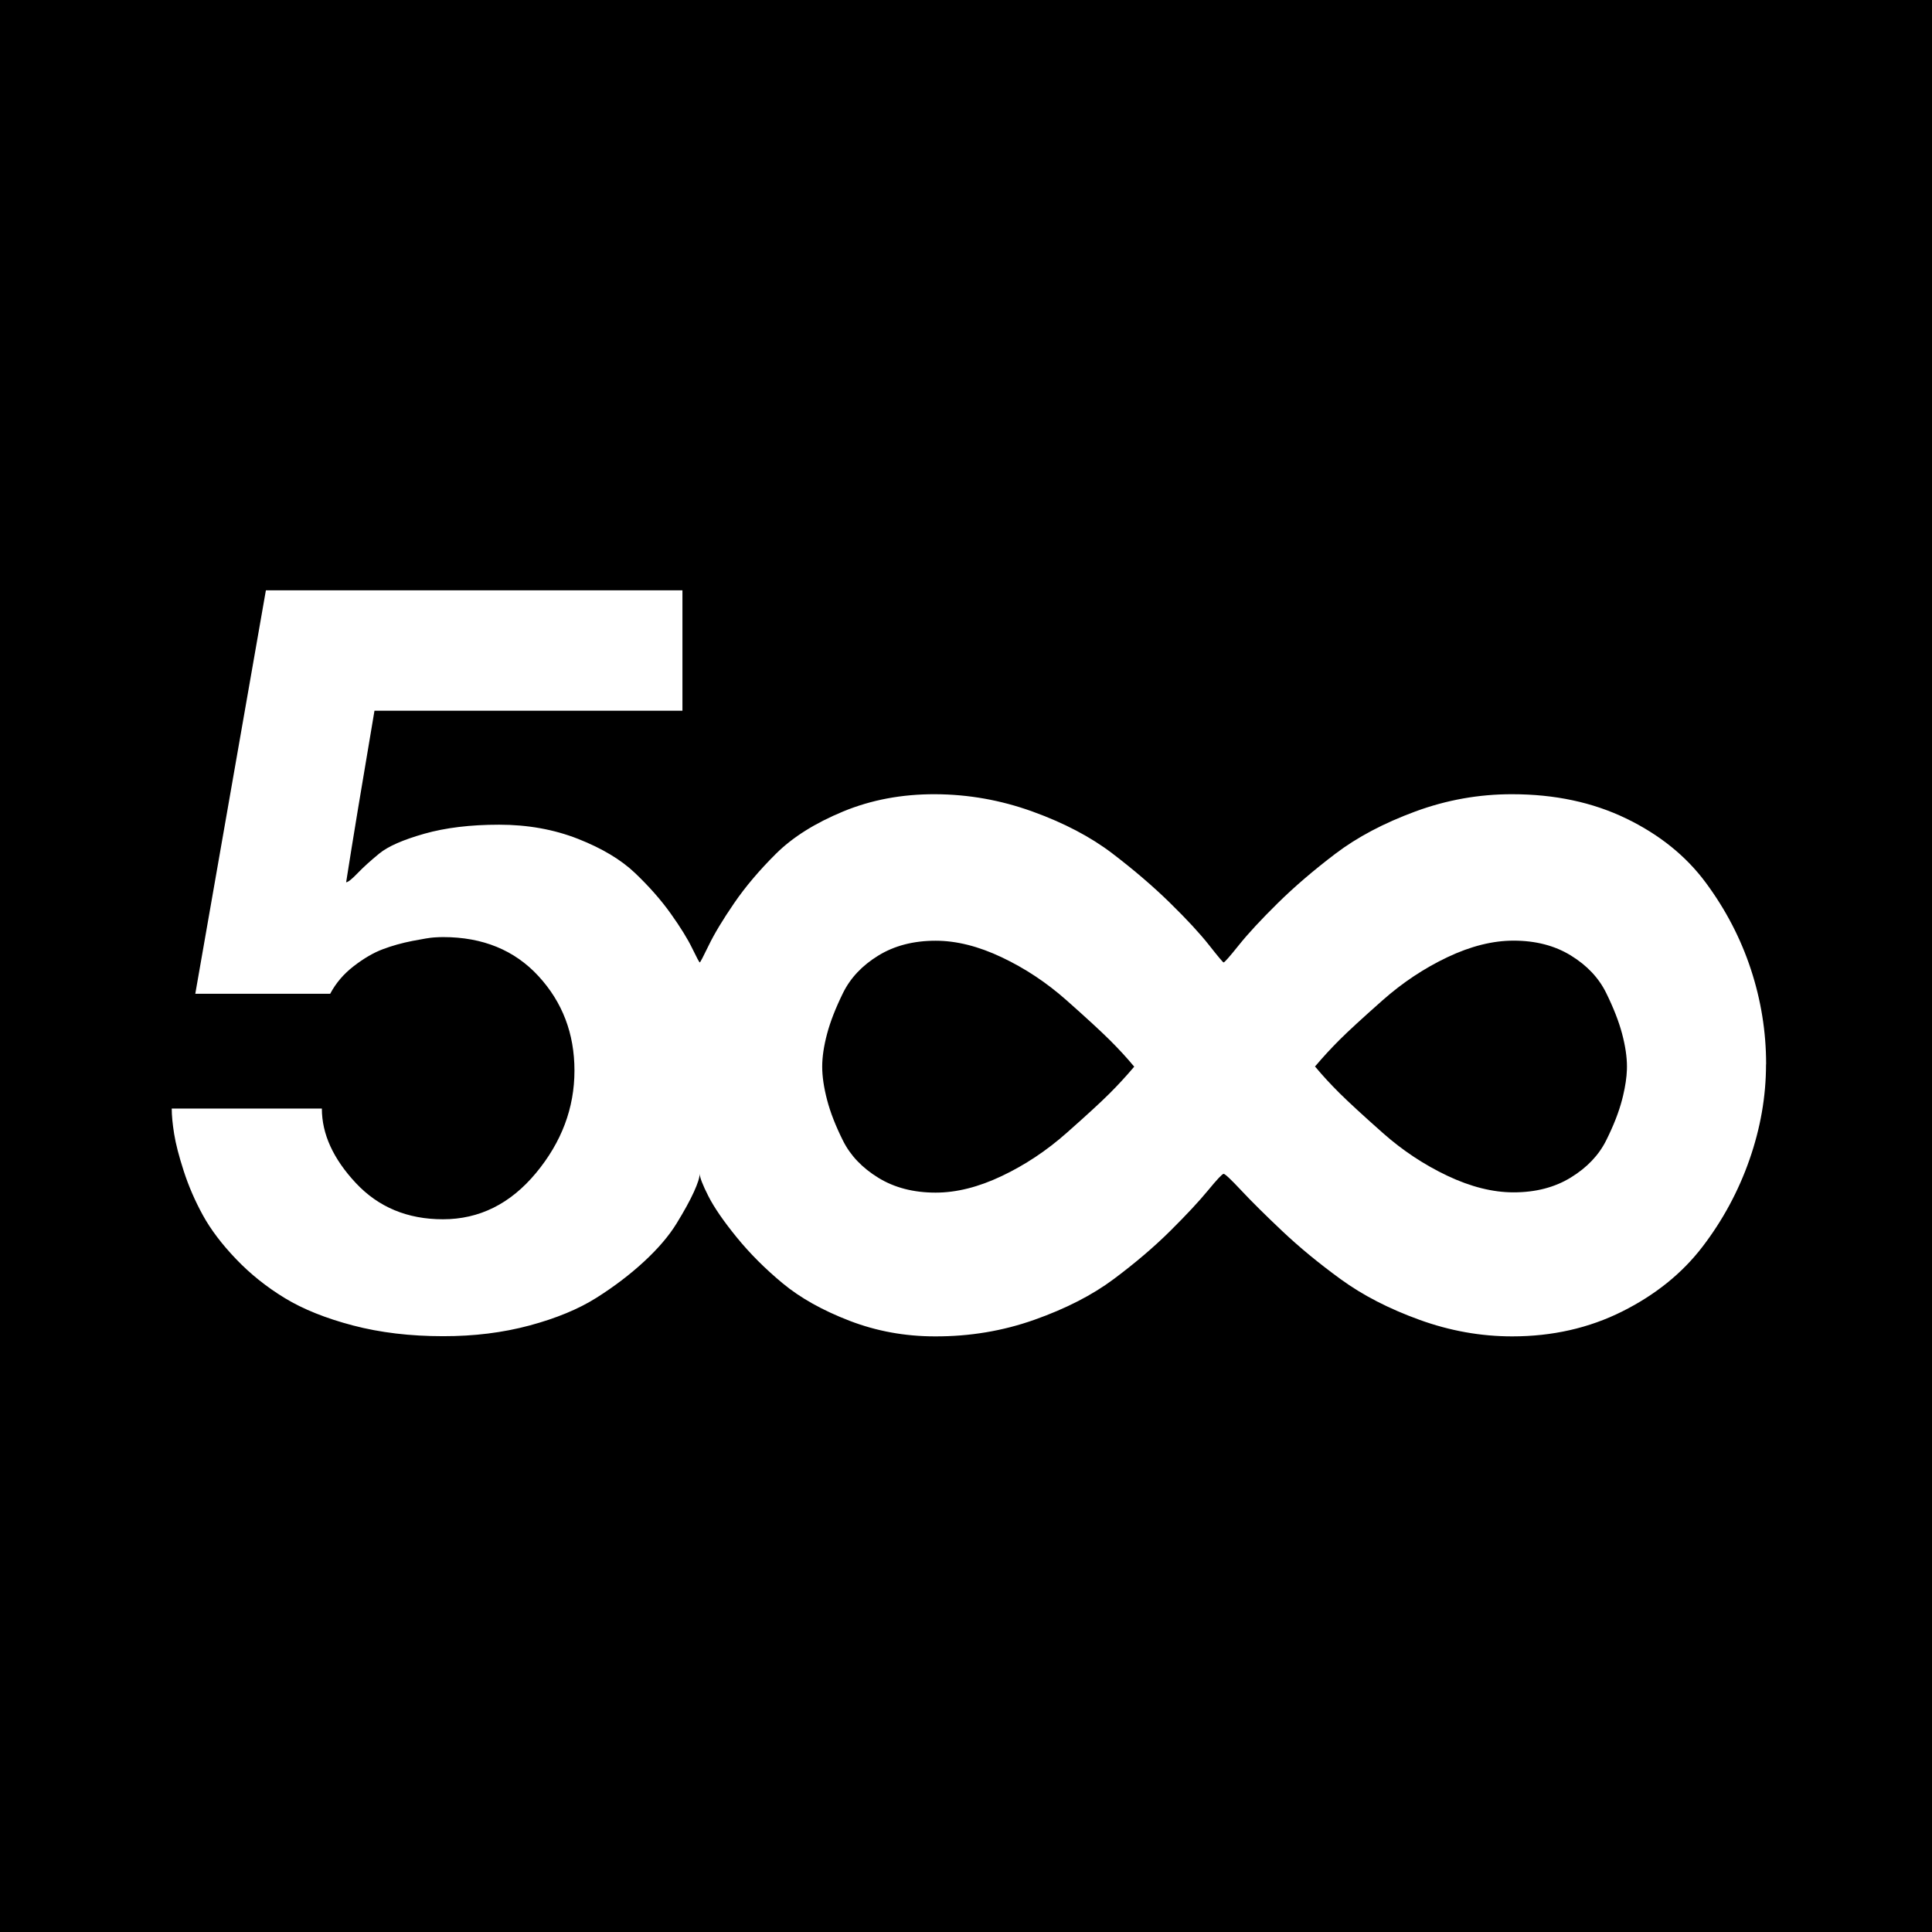 <?xml version="1.0" encoding="UTF-8"?>
<svg width="180px" height="180px" viewBox="0 0 180 180" version="1.1" xmlns="http://www.w3.org/2000/svg" xmlns:xlink="http://www.w3.org/1999/xlink">
    <!-- Generator: Sketch 64 (93537) - https://sketch.com -->
    <title>500px-solid</title>
    <desc>Created with Sketch.</desc>
    <g id="500px-solid" stroke="none" stroke-width="1" fill="none" fill-rule="evenodd">
        <path d="M180,0 L180,180 L0,180 L0,0 L180,0 Z M63.581,55 L24.772,55 L18.195,92.587 L30.763,92.587 C31.286,91.597 32.017,90.739 32.958,90.013 C33.899,89.287 34.801,88.762 35.665,88.437 C36.528,88.112 37.453,87.854 38.437,87.661 C39.422,87.469 40.088,87.361 40.434,87.339 C40.781,87.317 41.061,87.306 41.276,87.306 C44.973,87.306 47.938,88.519 50.171,90.945 C52.405,93.371 53.521,96.304 53.521,99.742 C53.521,103.225 52.327,106.404 49.94,109.282 C47.552,112.159 44.662,113.597 41.267,113.597 C37.961,113.597 35.254,112.469 33.147,110.214 C31.041,107.959 29.987,105.648 29.987,103.283 L29.987,103.283 L16,103.283 C16,103.92 16.074,104.704 16.223,105.634 C16.371,106.564 16.671,107.724 17.122,109.116 C17.573,110.508 18.164,111.873 18.896,113.209 C19.628,114.546 20.66,115.91 21.991,117.302 C23.322,118.695 24.838,119.908 26.538,120.942 C28.238,121.976 30.356,122.826 32.892,123.492 C35.428,124.157 38.223,124.49 41.276,124.49 C44.159,124.496 46.846,124.163 49.338,123.492 C51.83,122.821 53.904,121.962 55.56,120.917 C57.216,119.872 58.699,118.744 60.008,117.534 C61.317,116.323 62.327,115.141 63.036,113.985 C63.746,112.83 64.282,111.854 64.645,111.056 C65.009,110.258 65.19,109.689 65.19,109.348 C65.195,109.694 65.465,110.393 65.999,111.444 C66.532,112.495 67.412,113.773 68.639,115.281 C69.866,116.788 71.297,118.219 72.93,119.572 C74.564,120.925 76.638,122.086 79.152,123.055 C81.667,124.023 84.321,124.507 87.115,124.507 C90.345,124.518 93.429,124.003 96.366,122.963 C99.304,121.924 101.774,120.656 103.777,119.159 C105.779,117.663 107.531,116.169 109.033,114.678 C110.535,113.188 111.707,111.93 112.548,110.907 C113.39,109.884 113.874,109.37 114.001,109.364 C114.127,109.359 114.675,109.873 115.643,110.907 C116.611,111.942 117.89,113.209 119.48,114.711 C121.07,116.214 122.885,117.707 124.926,119.192 C126.967,120.678 129.407,121.935 132.246,122.963 C135.084,123.992 137.964,124.507 140.886,124.507 C144.626,124.507 148.043,123.734 151.134,122.188 C154.226,120.642 156.718,118.634 158.61,116.164 C160.495,113.708 161.975,110.967 162.993,108.044 C164.022,105.1 164.536,102.146 164.536,99.181 L164.536,99.181 L164.545,99.14 C164.545,96.131 164.071,93.188 163.125,90.31 C162.178,87.433 160.781,84.746 158.933,82.248 C157.085,79.75 154.603,77.751 151.49,76.249 C148.376,74.747 144.841,73.996 140.886,73.996 C137.794,73.99 134.785,74.526 131.858,75.605 C128.931,76.684 126.45,77.995 124.415,79.541 C122.379,81.087 120.586,82.625 119.035,84.154 C117.483,85.684 116.279,86.985 115.42,88.057 C114.562,89.13 114.089,89.667 114.001,89.667 C113.957,89.683 113.506,89.146 112.648,88.057 C111.789,86.968 110.576,85.656 109.008,84.121 C107.441,82.586 105.647,81.049 103.628,79.508 C101.609,77.968 99.128,76.667 96.185,75.605 C93.242,74.544 90.221,74.007 87.124,73.996 C84.027,73.985 81.169,74.522 78.55,75.605 C75.932,76.689 73.847,78.001 72.295,79.542 C70.744,81.082 69.443,82.62 68.392,84.154 C67.341,85.69 66.557,86.99 66.04,88.058 C65.523,89.125 65.243,89.661 65.199,89.667 C65.154,89.672 64.918,89.232 64.489,88.346 C64.06,87.461 63.394,86.385 62.492,85.12 C61.59,83.854 60.484,82.597 59.175,81.348 C57.866,80.1 56.091,79.035 53.852,78.155 C51.613,77.275 49.162,76.835 46.5,76.835 C43.837,76.835 41.515,77.115 39.535,77.676 C37.555,78.238 36.157,78.851 35.343,79.516 C34.529,80.182 33.852,80.796 33.313,81.357 C32.774,81.918 32.419,82.198 32.249,82.198 C32.848,78.375 33.728,73.047 34.889,66.214 L34.889,66.214 L63.581,66.214 L63.581,55 Z M87.173,87.645 C89.104,87.645 91.156,88.159 93.329,89.188 C95.502,90.217 97.511,91.548 99.353,93.182 C101.197,94.816 102.539,96.051 103.381,96.887 C104.222,97.723 104.965,98.529 105.609,99.305 L105.609,99.305 L105.675,99.371 L105.608,99.454 C104.915,100.273 104.172,101.079 103.38,101.871 C102.588,102.664 101.257,103.888 99.386,105.543 C97.516,107.2 95.497,108.542 93.329,109.57 C91.162,110.599 89.11,111.114 87.173,111.114 C85.11,111.114 83.328,110.652 81.826,109.727 C80.324,108.803 79.23,107.654 78.542,106.278 C77.854,104.903 77.359,103.635 77.057,102.474 C76.754,101.313 76.603,100.282 76.603,99.379 C76.603,98.477 76.754,97.457 77.057,96.318 C77.359,95.179 77.855,93.911 78.542,92.513 C79.23,91.116 80.324,89.955 81.826,89.031 C83.328,88.107 85.11,87.645 87.173,87.645 Z M141.01,87.637 C143.073,87.637 144.855,88.099 146.357,89.023 C147.859,89.947 148.954,91.108 149.641,92.505 C150.329,93.903 150.824,95.171 151.126,96.309 C151.429,97.448 151.58,98.469 151.58,99.371 L151.581,99.354 L151.581,99.354 L151.58,99.362 L151.575,99.66 C151.549,100.384 151.431,101.186 151.222,102.067 L151.127,102.449 C150.825,103.61 150.329,104.878 149.642,106.253 C148.954,107.629 147.859,108.779 146.357,109.702 C144.856,110.627 143.073,111.089 141.01,111.089 C139.079,111.089 137.027,110.575 134.854,109.546 C132.681,108.517 130.673,107.186 128.83,105.552 C126.987,103.918 125.645,102.683 124.803,101.847 C123.961,101.01 123.219,100.204 122.575,99.429 L122.575,99.429 L122.509,99.363 L122.575,99.297 C123.268,98.477 124.011,97.671 124.803,96.879 C125.595,96.087 126.927,94.863 128.797,93.207 C130.668,91.551 132.686,90.209 134.854,89.18 C137.022,88.151 139.074,87.637 141.01,87.637 Z" id="Combined-Shape" fill="#000000"></path>
    </g>
</svg>